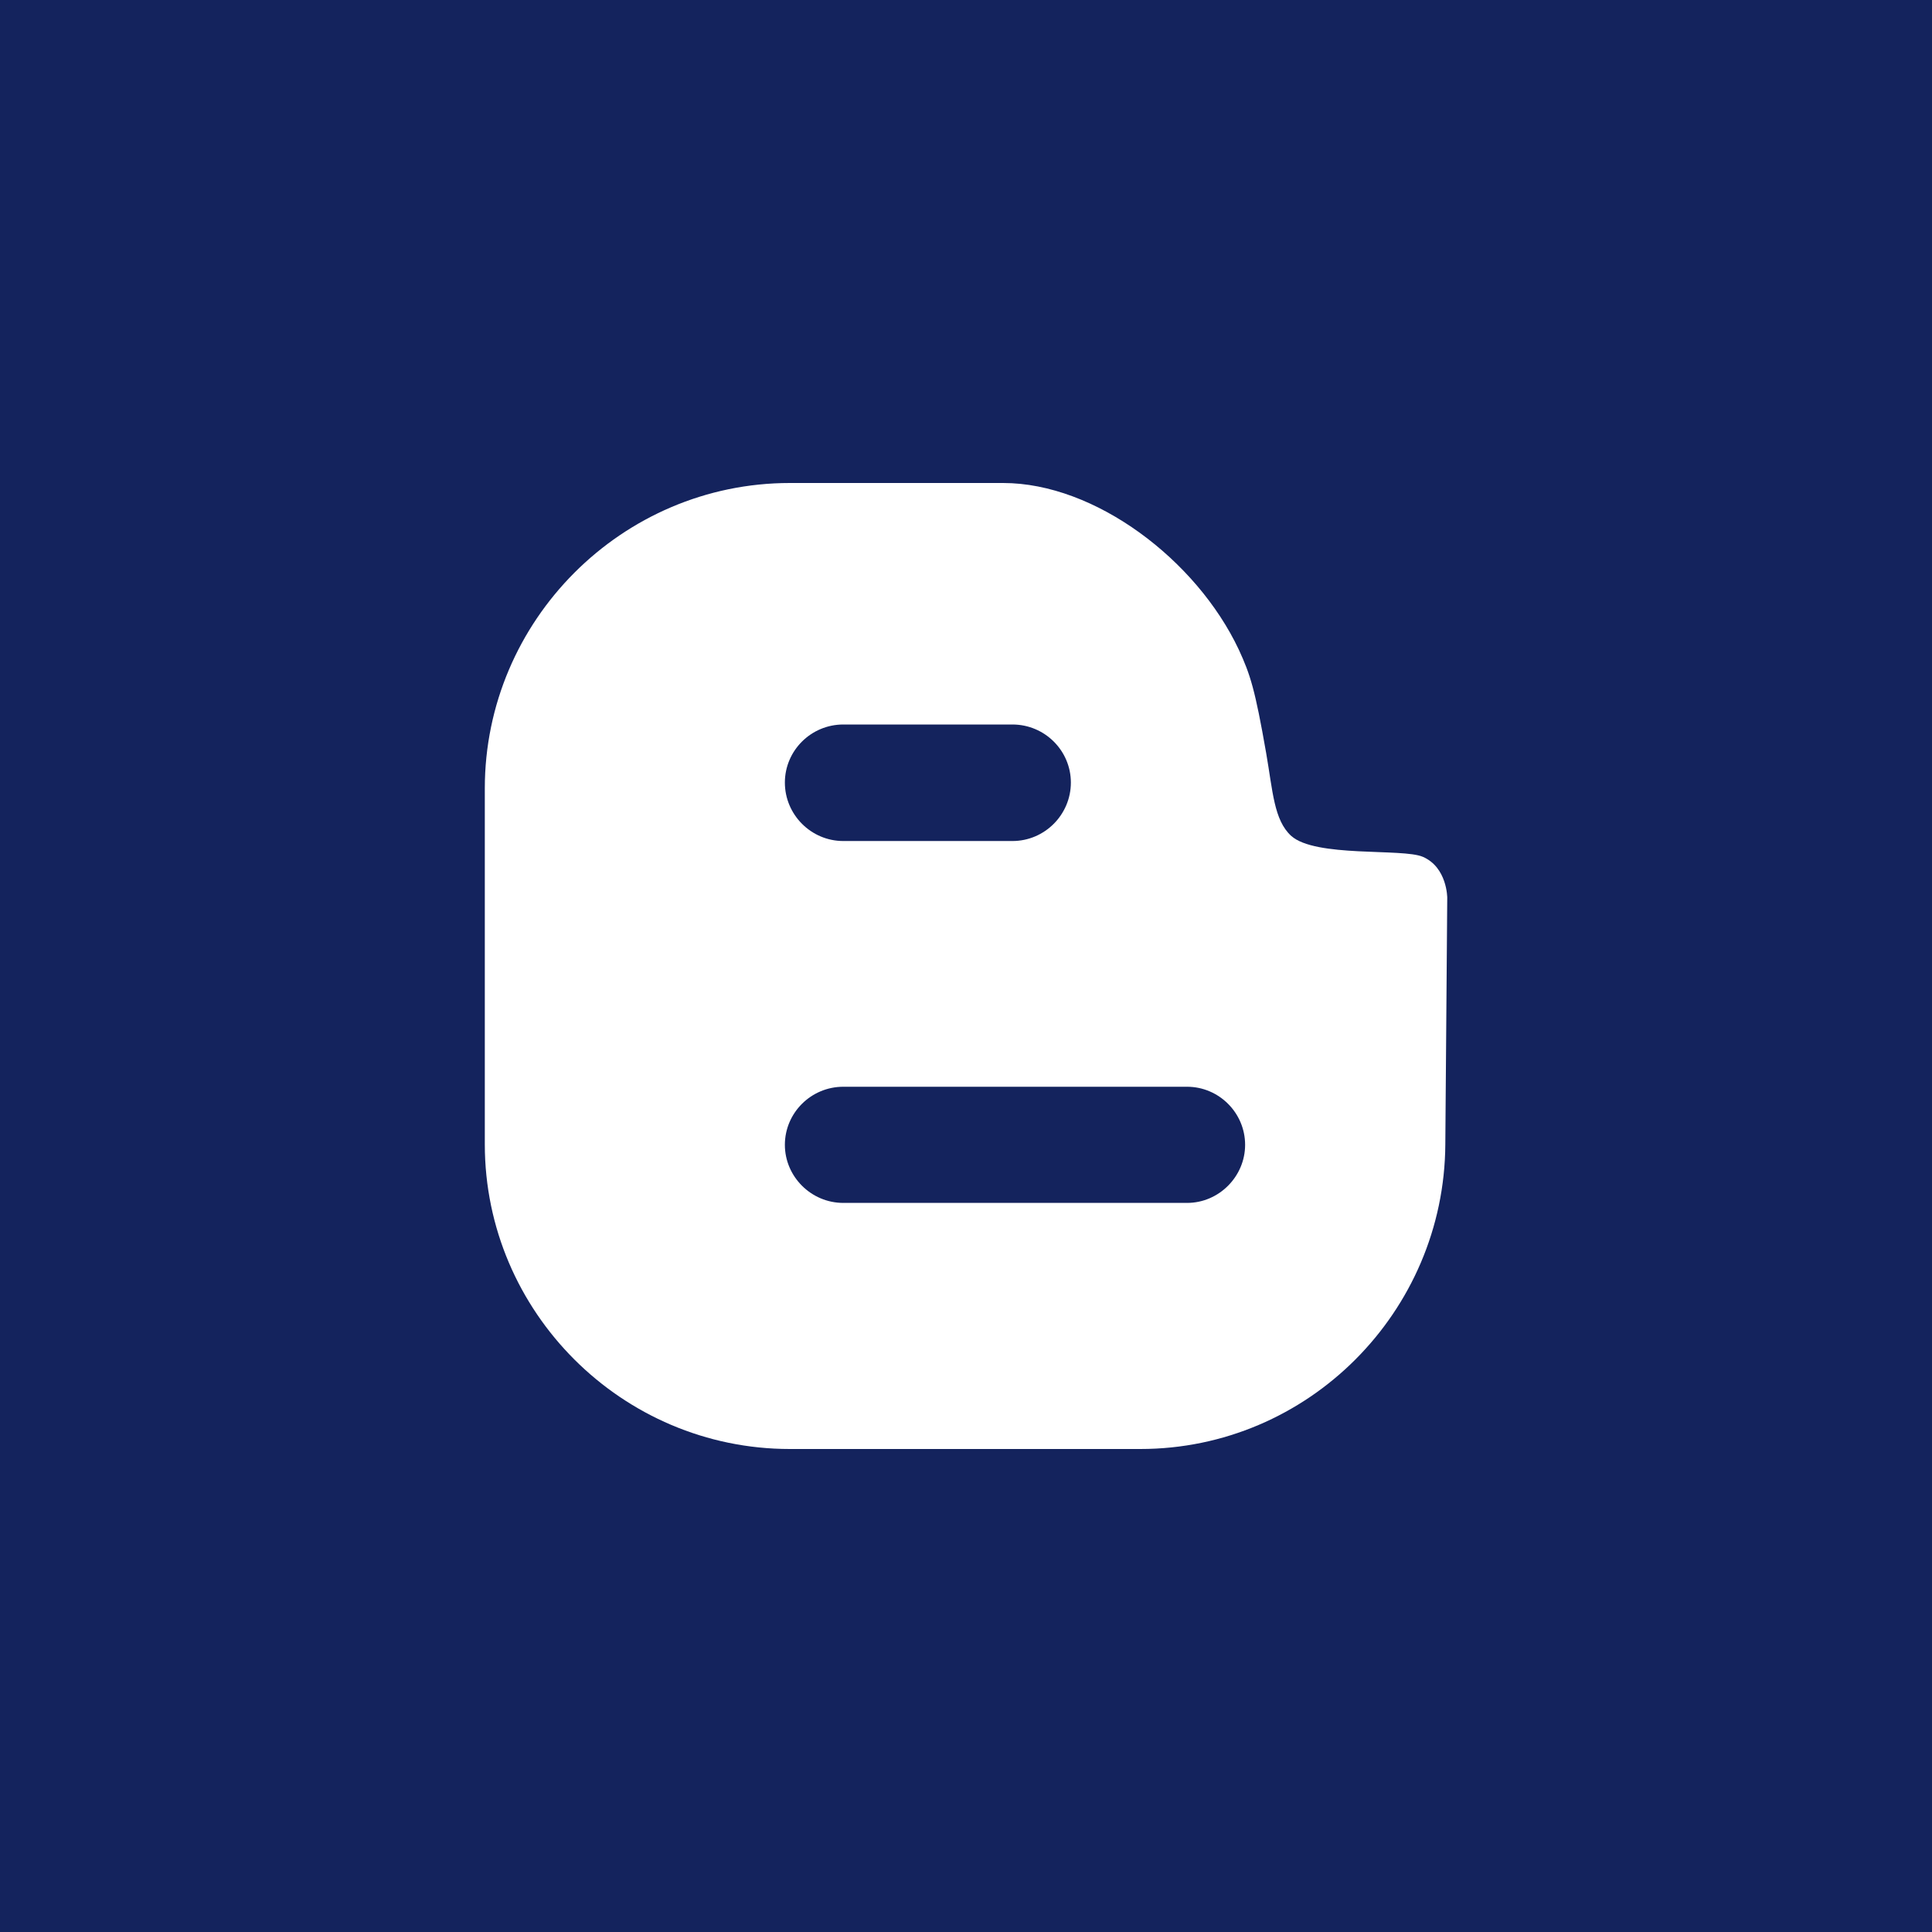 <?xml version="1.0" encoding="UTF-8"?>
<svg width="32px" height="32px" viewBox="0 0 32 32" version="1.1" xmlns="http://www.w3.org/2000/svg" xmlns:xlink="http://www.w3.org/1999/xlink">
    <rect x="0" y="0" width="32" height="32" fill="#808080" stroke="none"/>
    <!-- Generator: Sketch 48.2 (47327) - http://www.bohemiancoding.com/sketch -->
    <title>b</title>
    <desc>Created with Sketch.</desc>
    <defs></defs>
    <g id="Page-1" stroke="none" stroke-width="1" fill="none" fill-rule="evenodd">
        <g id="b">
            <rect id="Rectangle-30" fill="#FFFFFF" x="1" y="1" width="30" height="30"></rect>
            <path d="M19.661,18 L13.968,18 C13.433,18 13,18.433 13,18.962 C13,19.486 13.433,19.924 13.968,19.924 L19.661,19.924 C20.19,19.924 20.623,19.486 20.623,18.962 C20.623,18.433 20.19,18 19.661,18" id="Fill-135" fill="#14235D"></path>
            <path d="M13.968,13.93 L16.769,13.93 C17.304,13.93 17.737,13.492 17.737,12.962 C17.737,12.433 17.304,12 16.769,12 L13.968,12 C13.433,12 13,12.433 13,12.962 C13,13.492 13.433,13.93 13.968,13.93" id="Fill-136" fill="#14235D"></path>
            <path d="M23.939,18.954 C23.923,21.729 21.667,24 18.887,24 L13.082,24 C10.302,24 8.03,21.729 8.03,18.954 L8.03,13.058 C8.03,10.278 10.302,8 13.082,8 L16.615,8 C18.139,8 19.817,9.273 20.518,10.759 C20.71,11.176 20.787,11.416 20.972,12.475 C21.082,13.107 21.1,13.581 21.384,13.843 C21.785,14.207 23.228,14.047 23.565,14.191 C23.971,14.365 23.971,14.87 23.971,14.87 L23.939,18.954 Z M0,32 L32,32 L32,0 L0,0 L0,32 Z" id="Fill-137" fill="#14235D"></path>
        </g>
    </g>
</svg>
